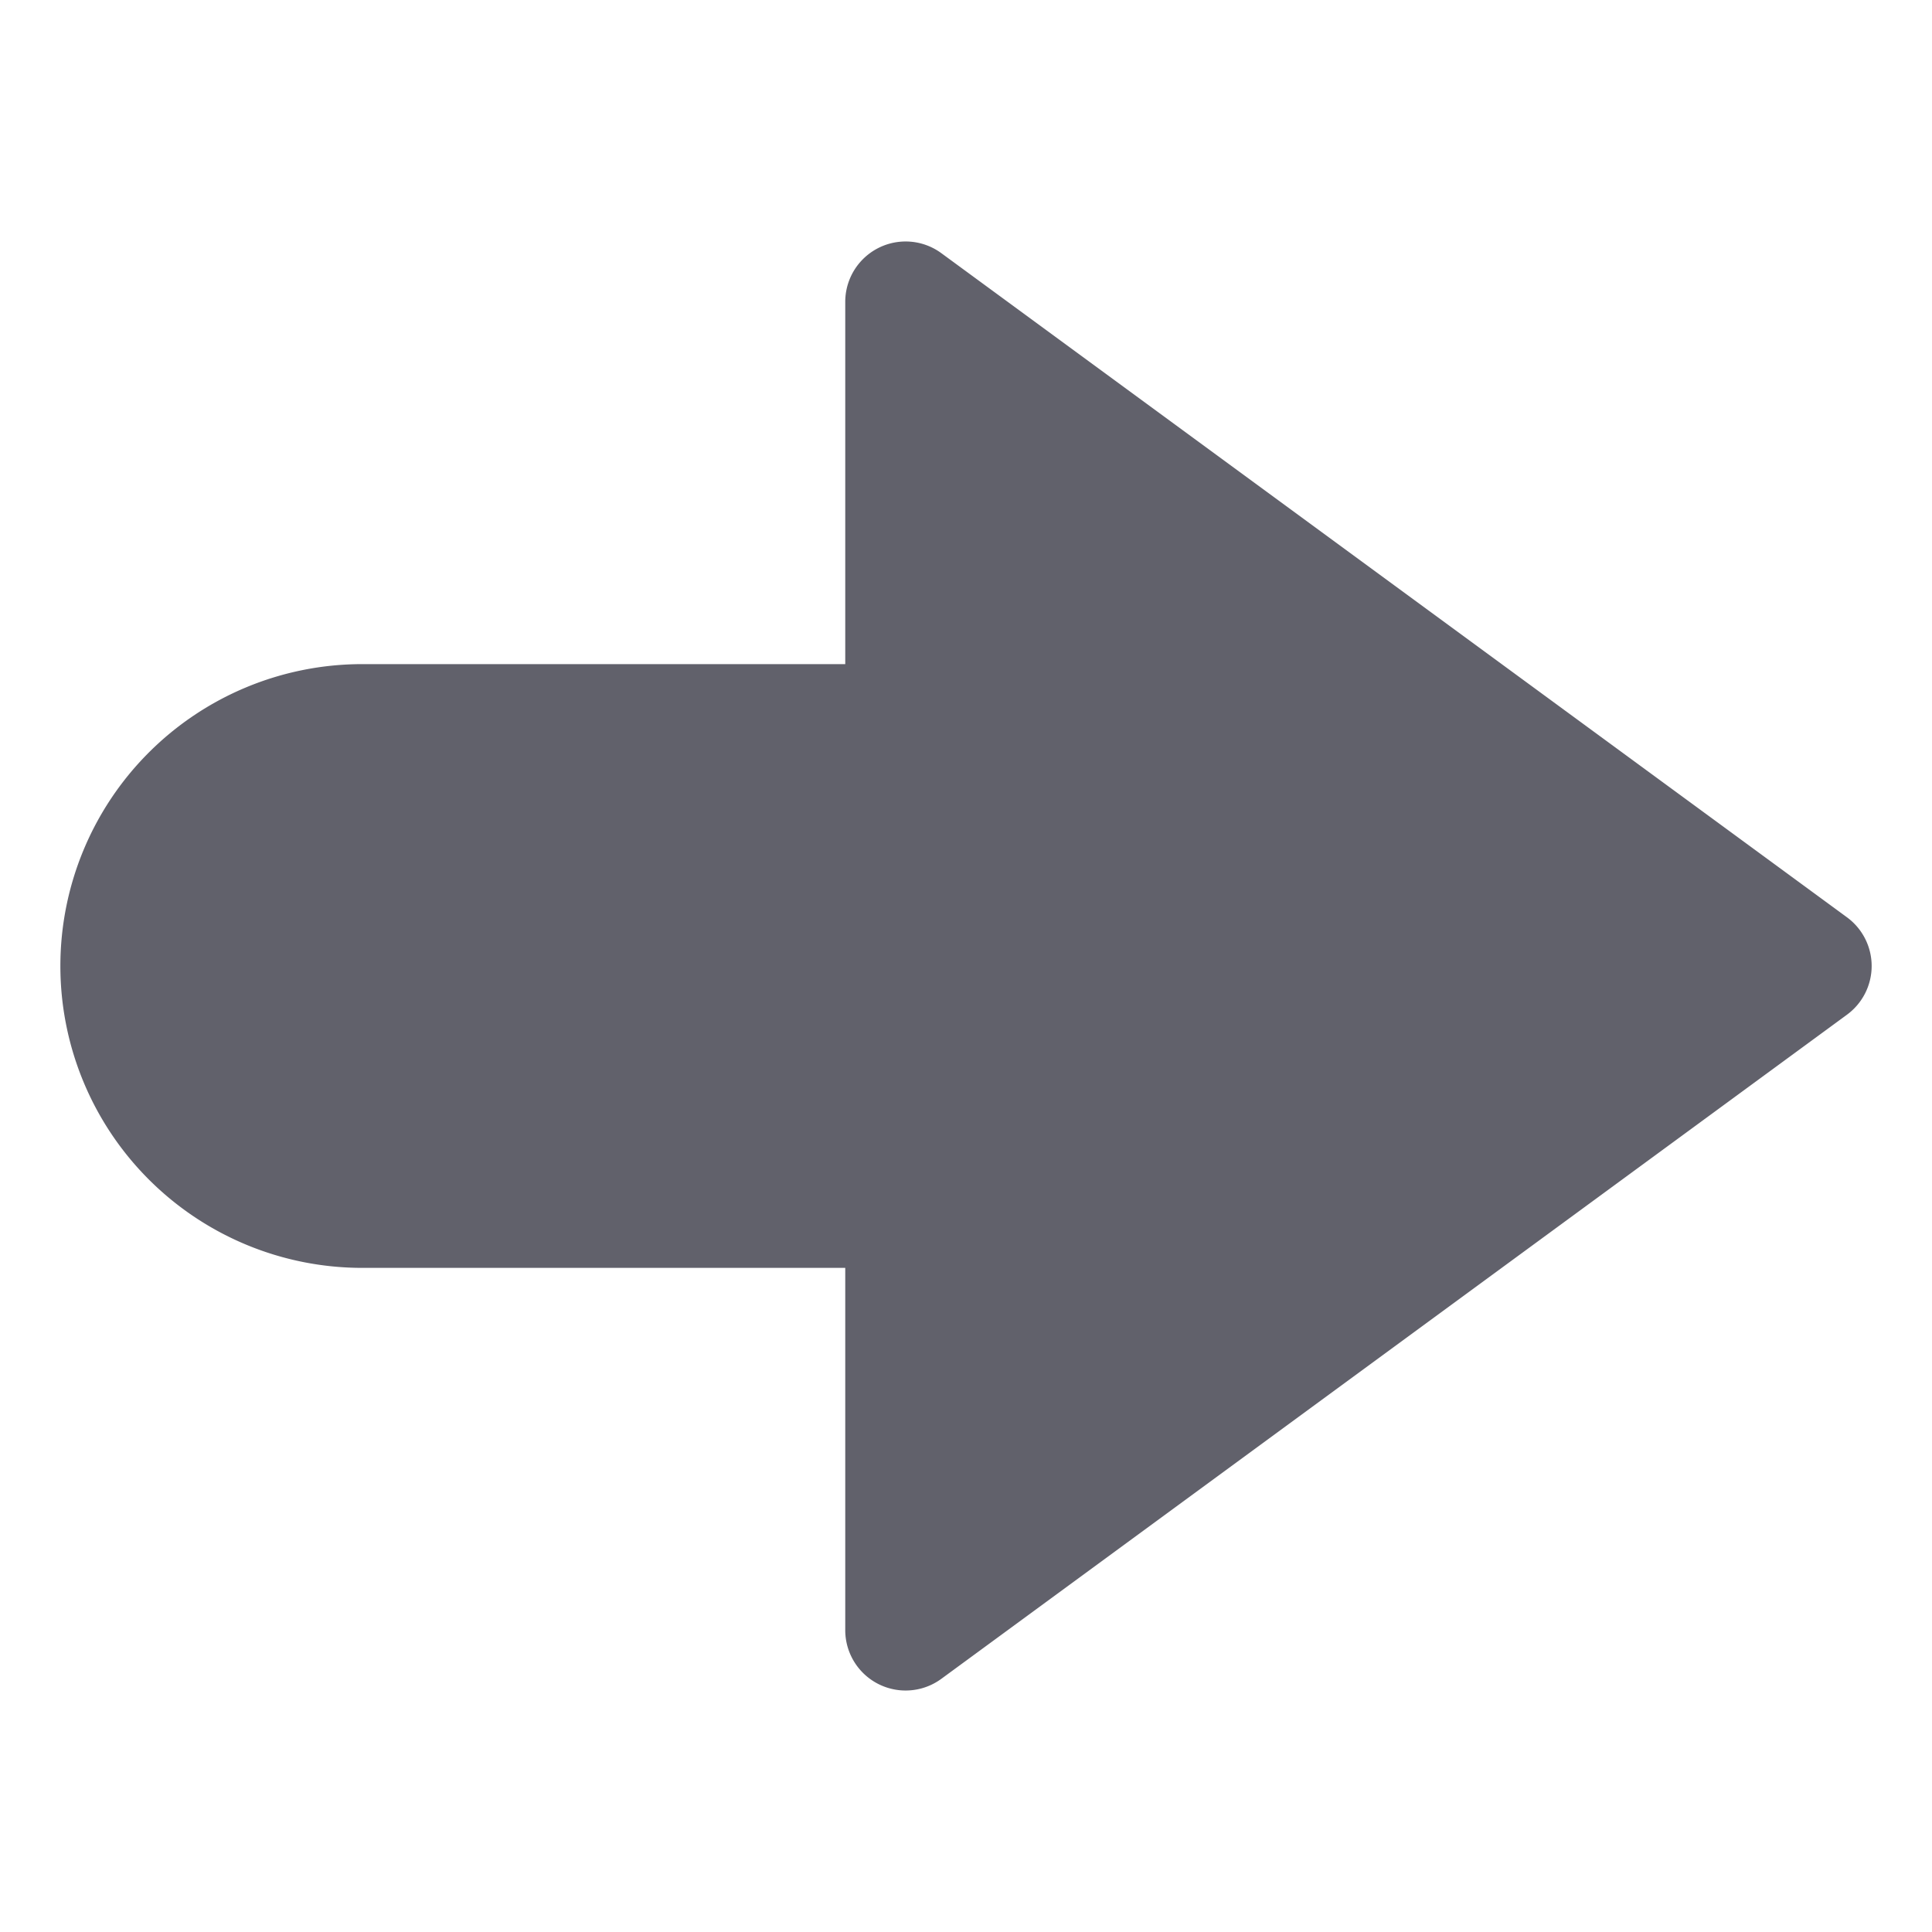 <svg xmlns="http://www.w3.org/2000/svg" height="24" width="24" viewBox="0 0 32 32"><path d="M30.591,15.193l-15-11A1,1,0,0,0,14,5v6H6A5,5,0,0,0,6,21h8v6a1,1,0,0,0,1.591.807l15-11a1,1,0,0,0,0-1.614Z" fill="#61616b"></path></svg>